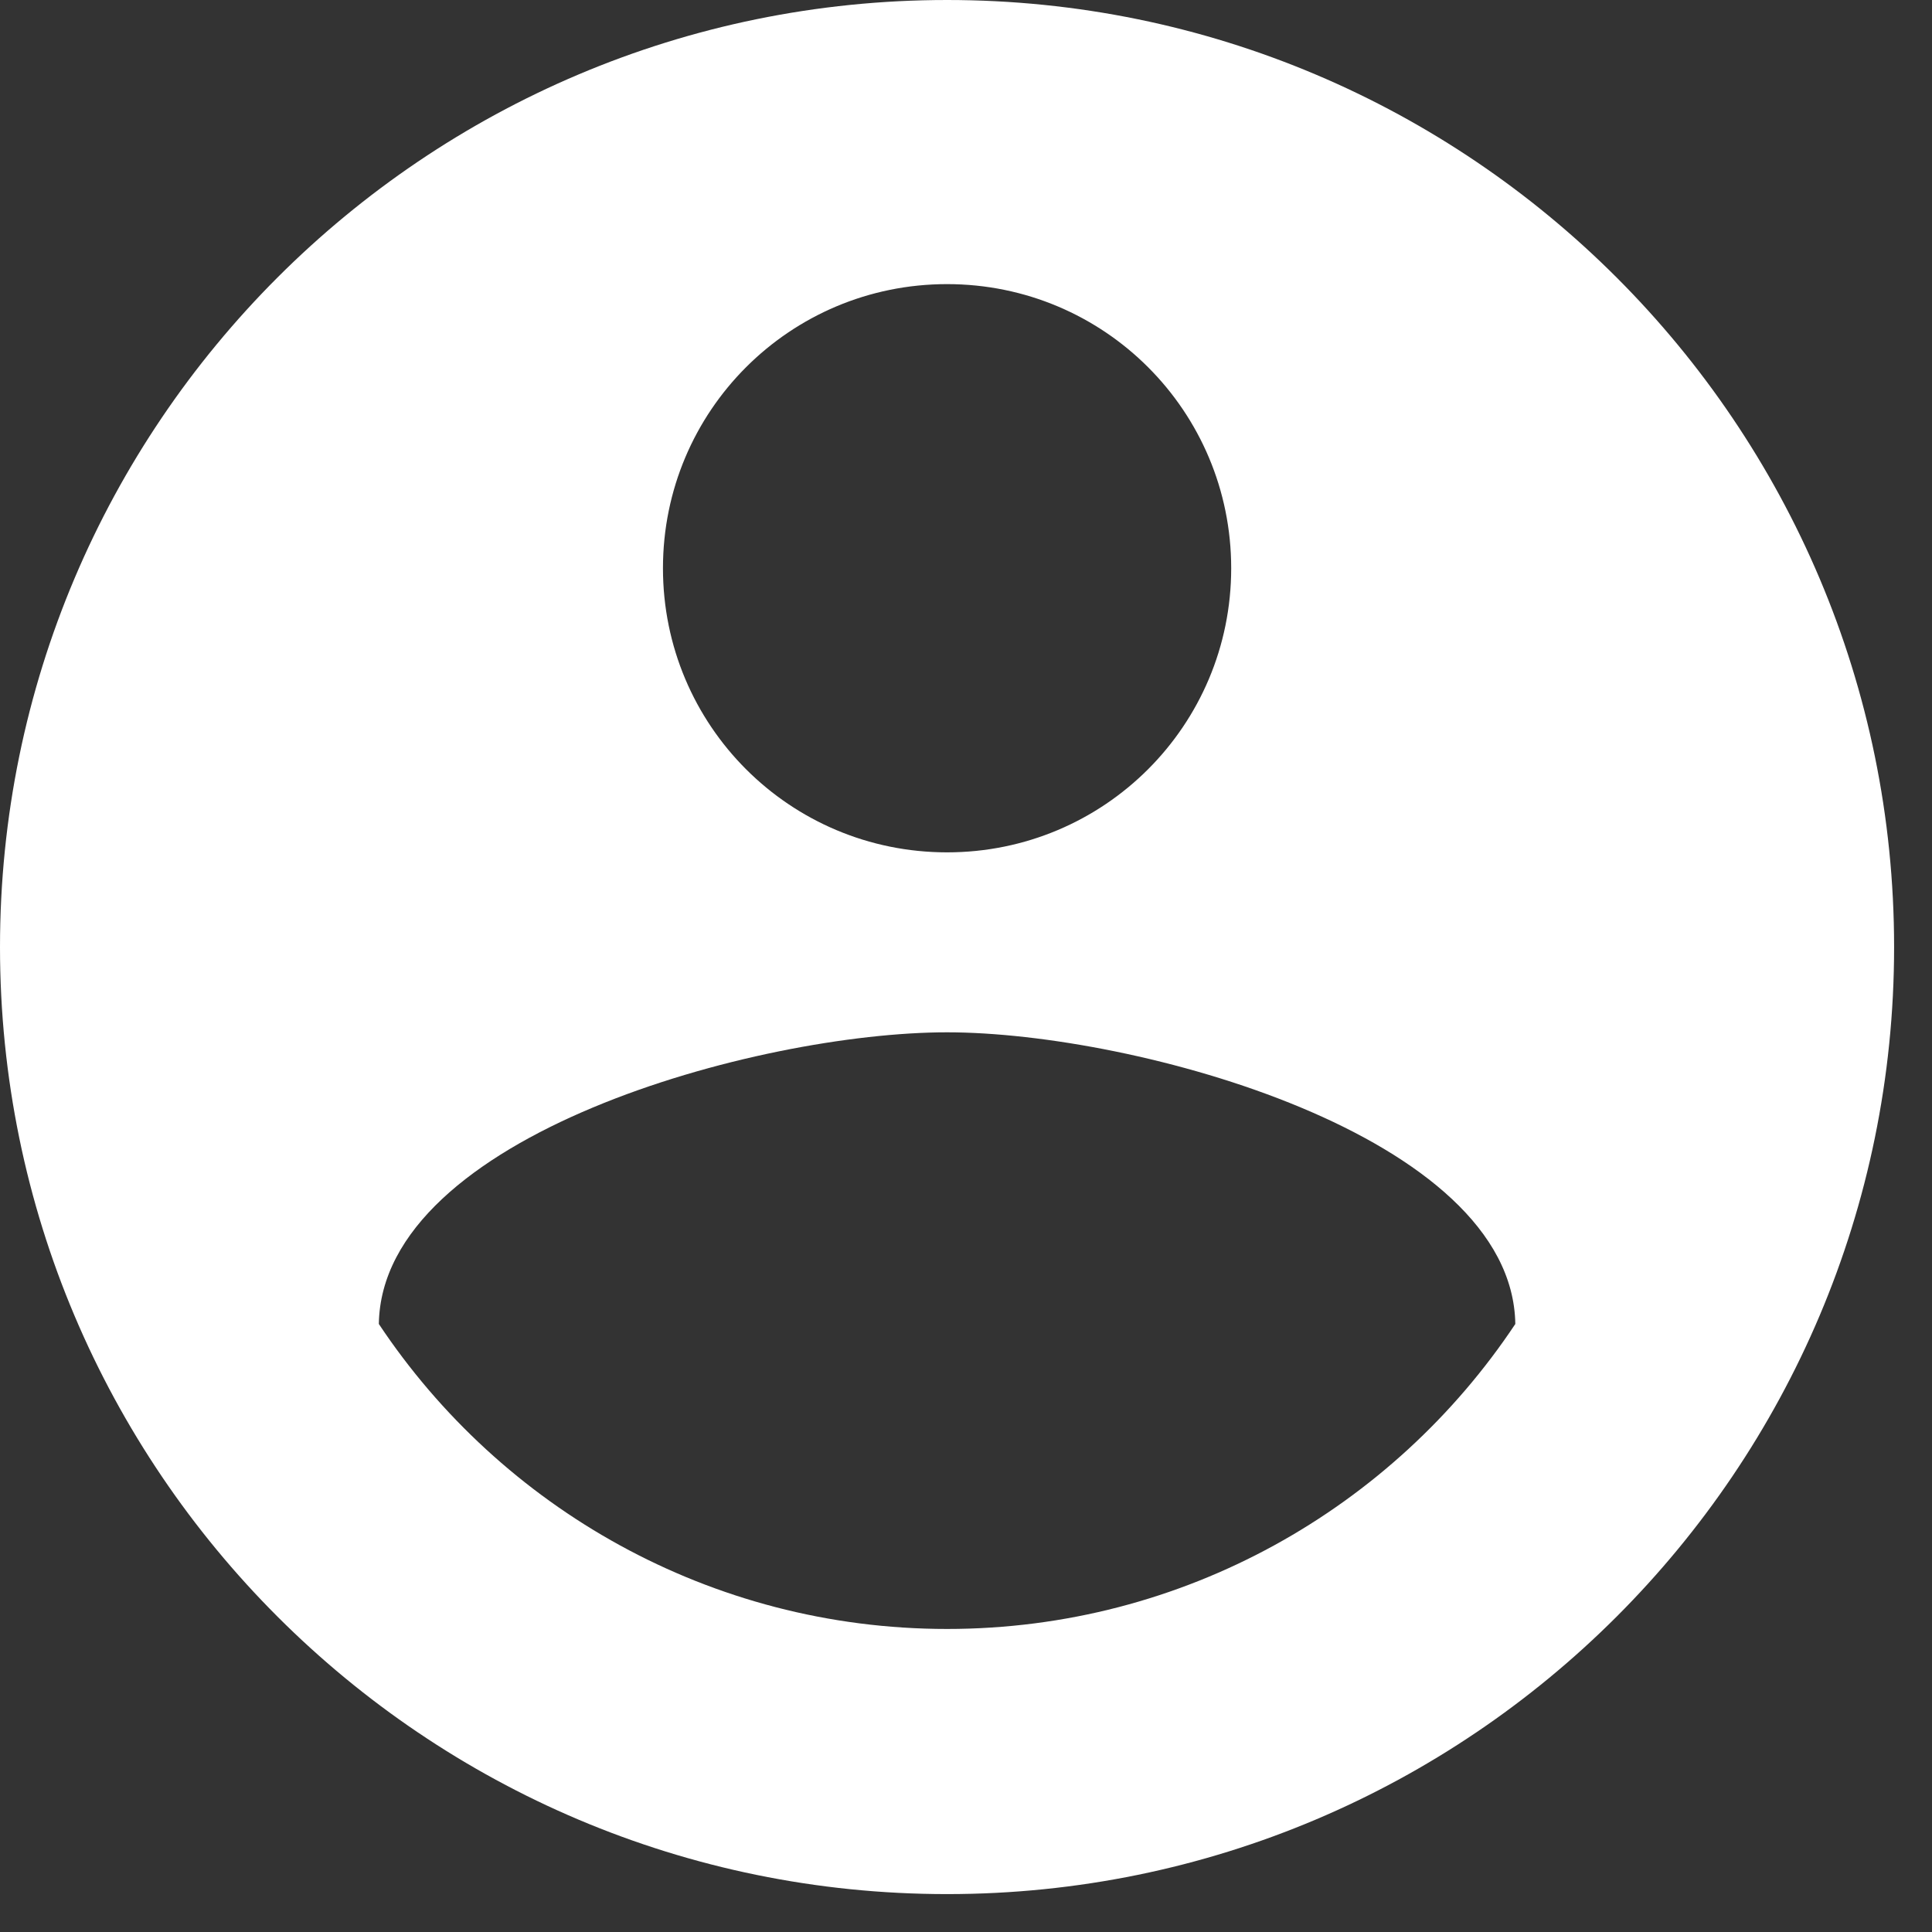 <svg width="34" height="34" viewBox="0 0 34 34" fill="none" xmlns="http://www.w3.org/2000/svg">
<rect x="0" y="0" width="34" height="34" fill="#333333" stroke="none"/>
<path d="M16.667 0C7.467 0 0 7.467 0 16.667C0 25.867 7.467 33.333 16.667 33.333C25.867 33.333 33.333 25.867 33.333 16.667C33.333 7.467 25.867 0 16.667 0ZM16.667 5C19.433 5 21.667 7.233 21.667 10C21.667 12.767 19.433 15 16.667 15C13.9 15 11.667 12.767 11.667 10C11.667 7.233 13.9 5 16.667 5ZM16.667 28.667C12.5 28.667 8.817 26.533 6.667 23.3C6.717 19.983 13.333 18.167 16.667 18.167C19.983 18.167 26.617 19.983 26.667 23.3C24.517 26.533 20.833 28.667 16.667 28.667Z" fill="white"/>
</svg>

